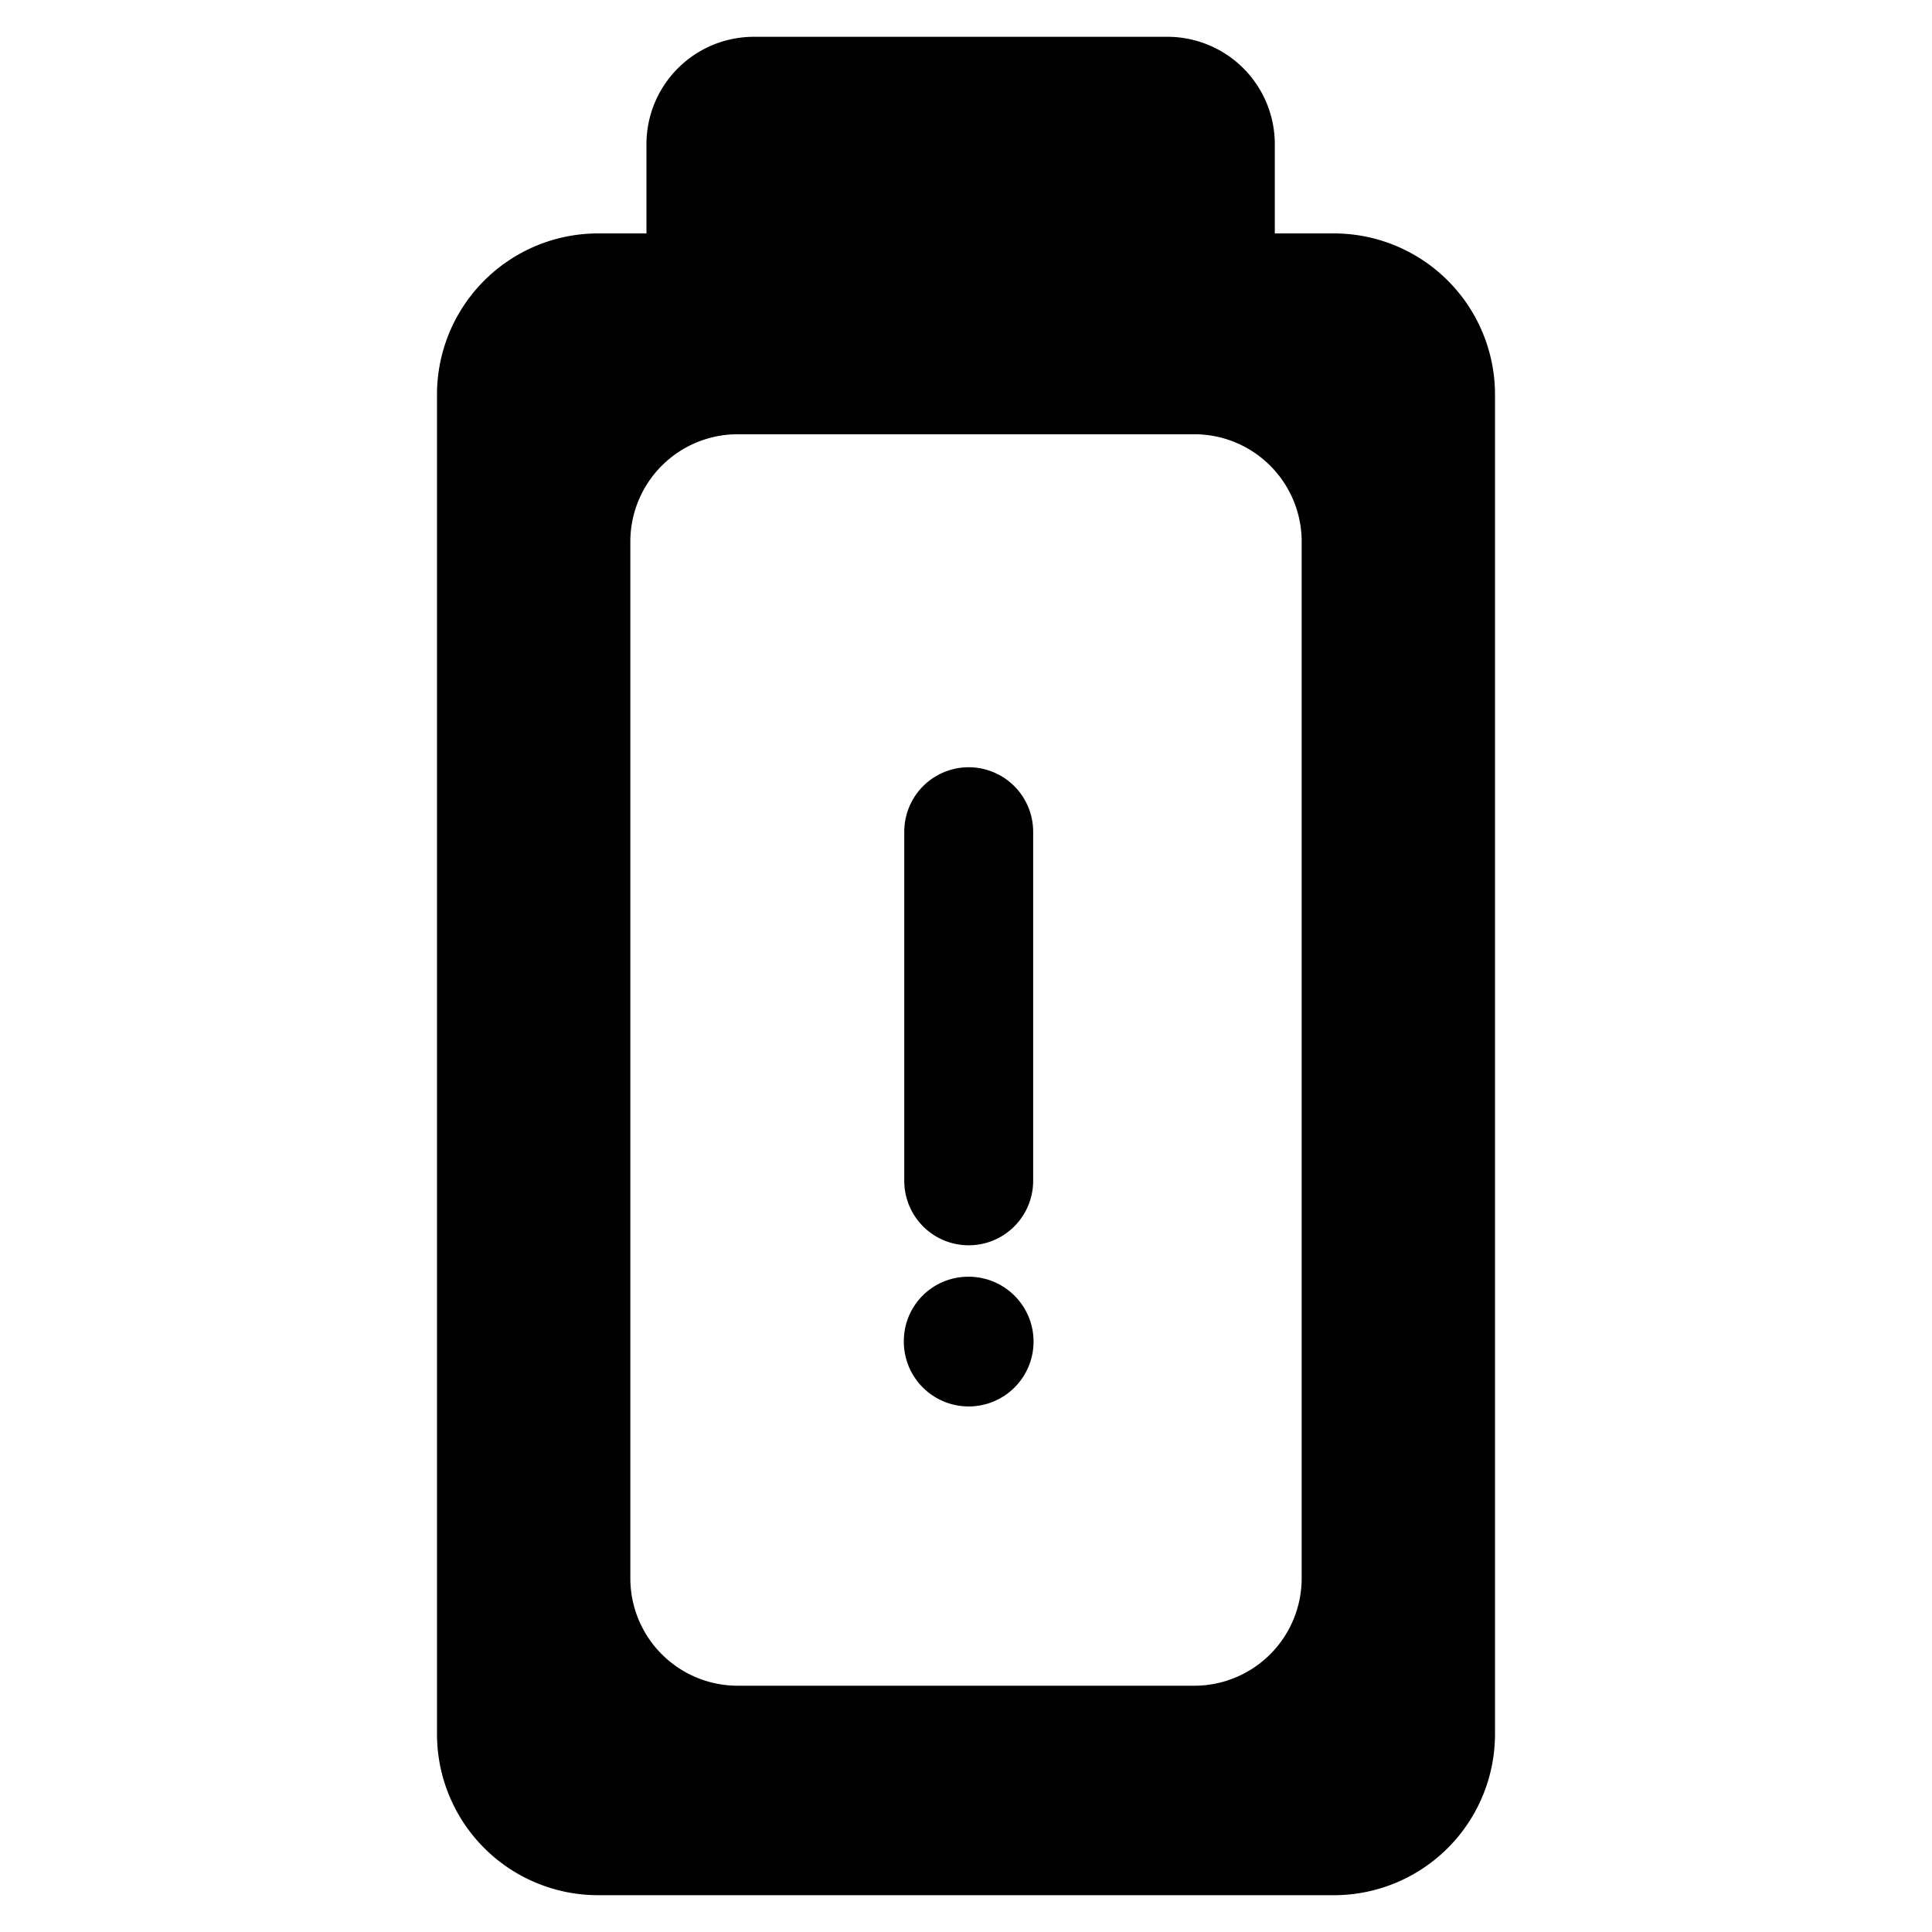 <svg xmlns="http://www.w3.org/2000/svg" width="99.96" height="99.96" viewBox="0 0 420 420">
<defs>
    <style>
      .cls-1 {
        fill-rule: evenodd;
      }
    </style>
  </defs>
  <path id="v_battery_warning" class="cls-1" d="M289.975,412H130.025A35.027,35.027,0,0,1,95,376.971V85.773a35.027,35.027,0,0,1,35.025-35.029h10.508V31.353A23.351,23.351,0,0,1,163.883,8h89.9a23.351,23.351,0,0,1,23.35,23.353V50.744h12.843A35.027,35.027,0,0,1,325,85.773v291.2A35.027,35.027,0,0,1,289.975,412Zm-7-294.243A23.352,23.352,0,0,0,259.619,94.4H160.381a23.352,23.352,0,0,0-23.351,23.352V343.11a23.352,23.352,0,0,0,23.351,23.352h99.238A23.352,23.352,0,0,0,282.97,343.11V117.757Zm-72.386,152.96a14.01,14.01,0,0,1-14.01-14.012v-75.9a14.01,14.01,0,1,1,28.02,0v75.9A14.011,14.011,0,0,1,210.584,270.717Zm-0.231,6.836a14.1,14.1,0,1,1-13.874,14.1A13.986,13.986,0,0,1,210.353,277.553Z"/>
</svg>
